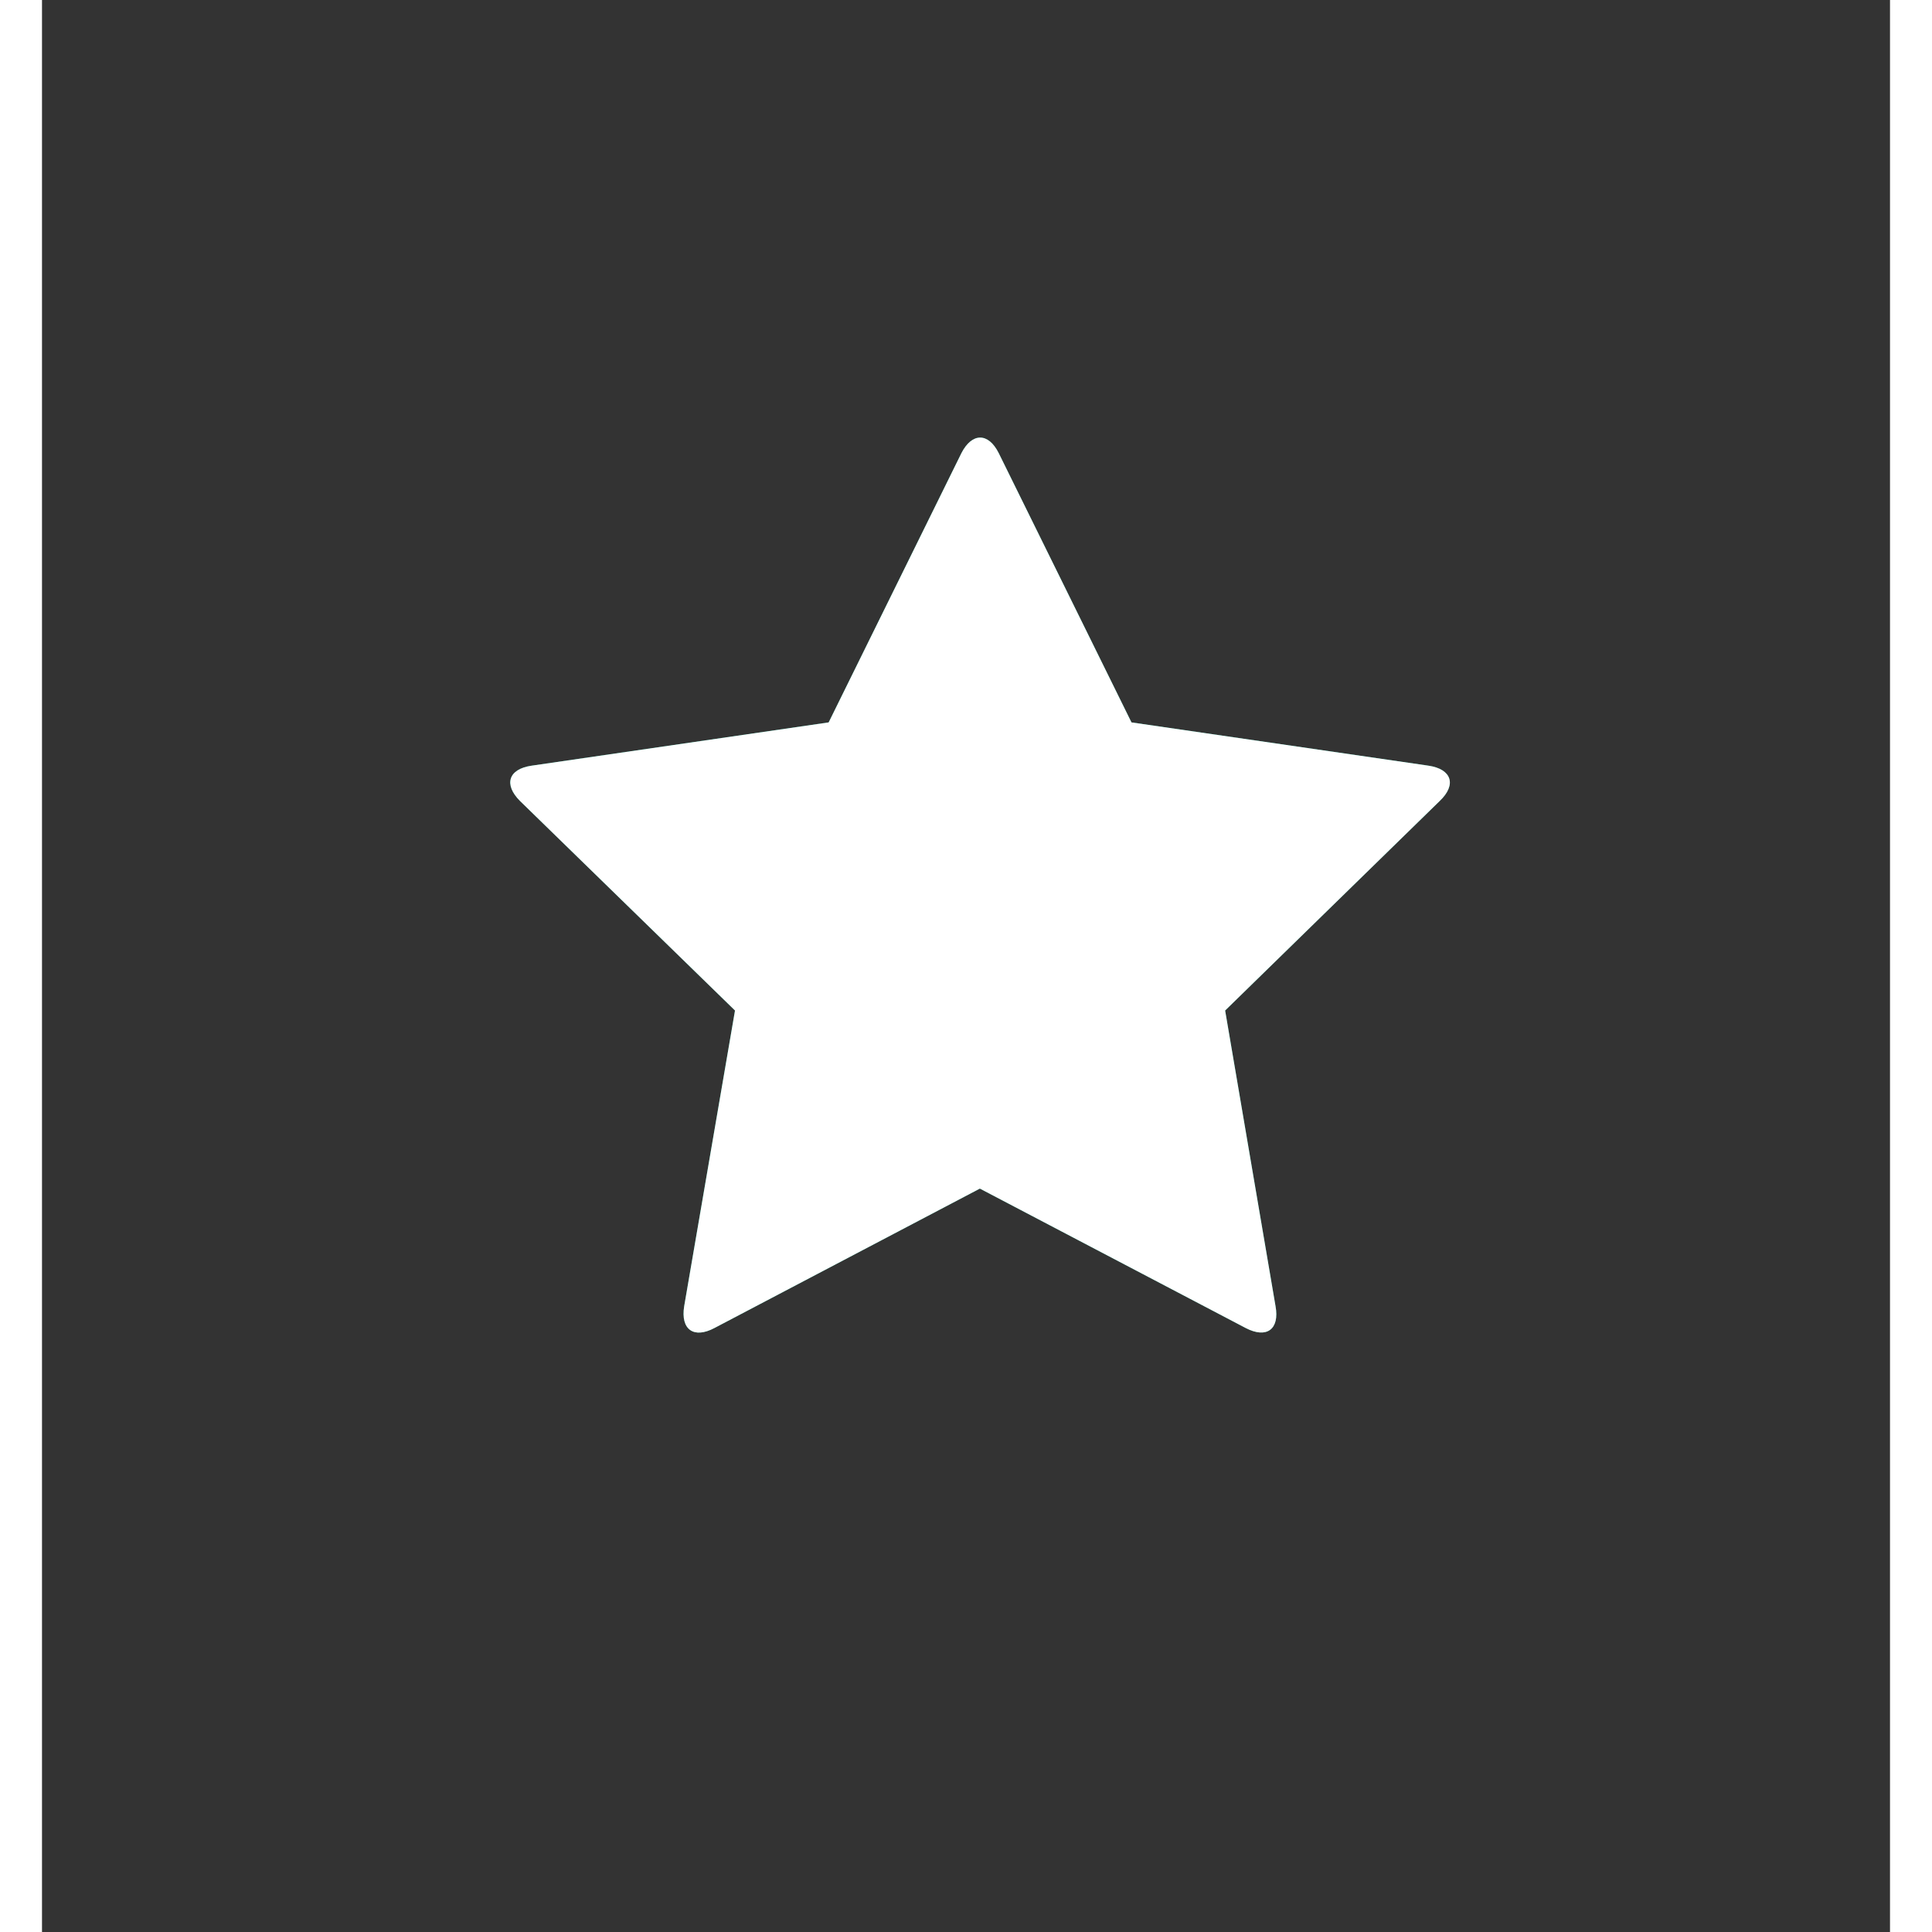 <svg height="200" width="200" viewBox="0 0 44 46" xmlns="http://www.w3.org/2000/svg"><rect x="0" y="0" width="44" height="46" fill="#333333" stroke="none"/><path fill="#05A07D" d="M22.33 28.3l-6.32 3.32c-.49.26-.81.04-.72-.52l1.21-7.04-5.12-4.99c-.39-.39-.28-.76.28-.84l7.07-1.03 3.16-6.41c.25-.49.64-.5.89 0l3.16 6.41 7.07 1.03c.55.08.68.45.27.84l-5.11 4.99 1.2 7.04c.1.55-.21.78-.71.52l-6.33-3.32z"/><path fill="#FFF" d="M22.33 28.3l-6.32 3.32c-.49.26-.81.04-.72-.52l1.21-7.04-5.12-4.99c-.39-.39-.28-.76.28-.84l7.07-1.03 3.16-6.41c.25-.49.64-.5.89 0l3.16 6.41 7.07 1.03c.55.08.68.45.27.84l-5.11 4.99 1.2 7.04c.1.55-.21.78-.71.52l-6.33-3.32z"/></svg>